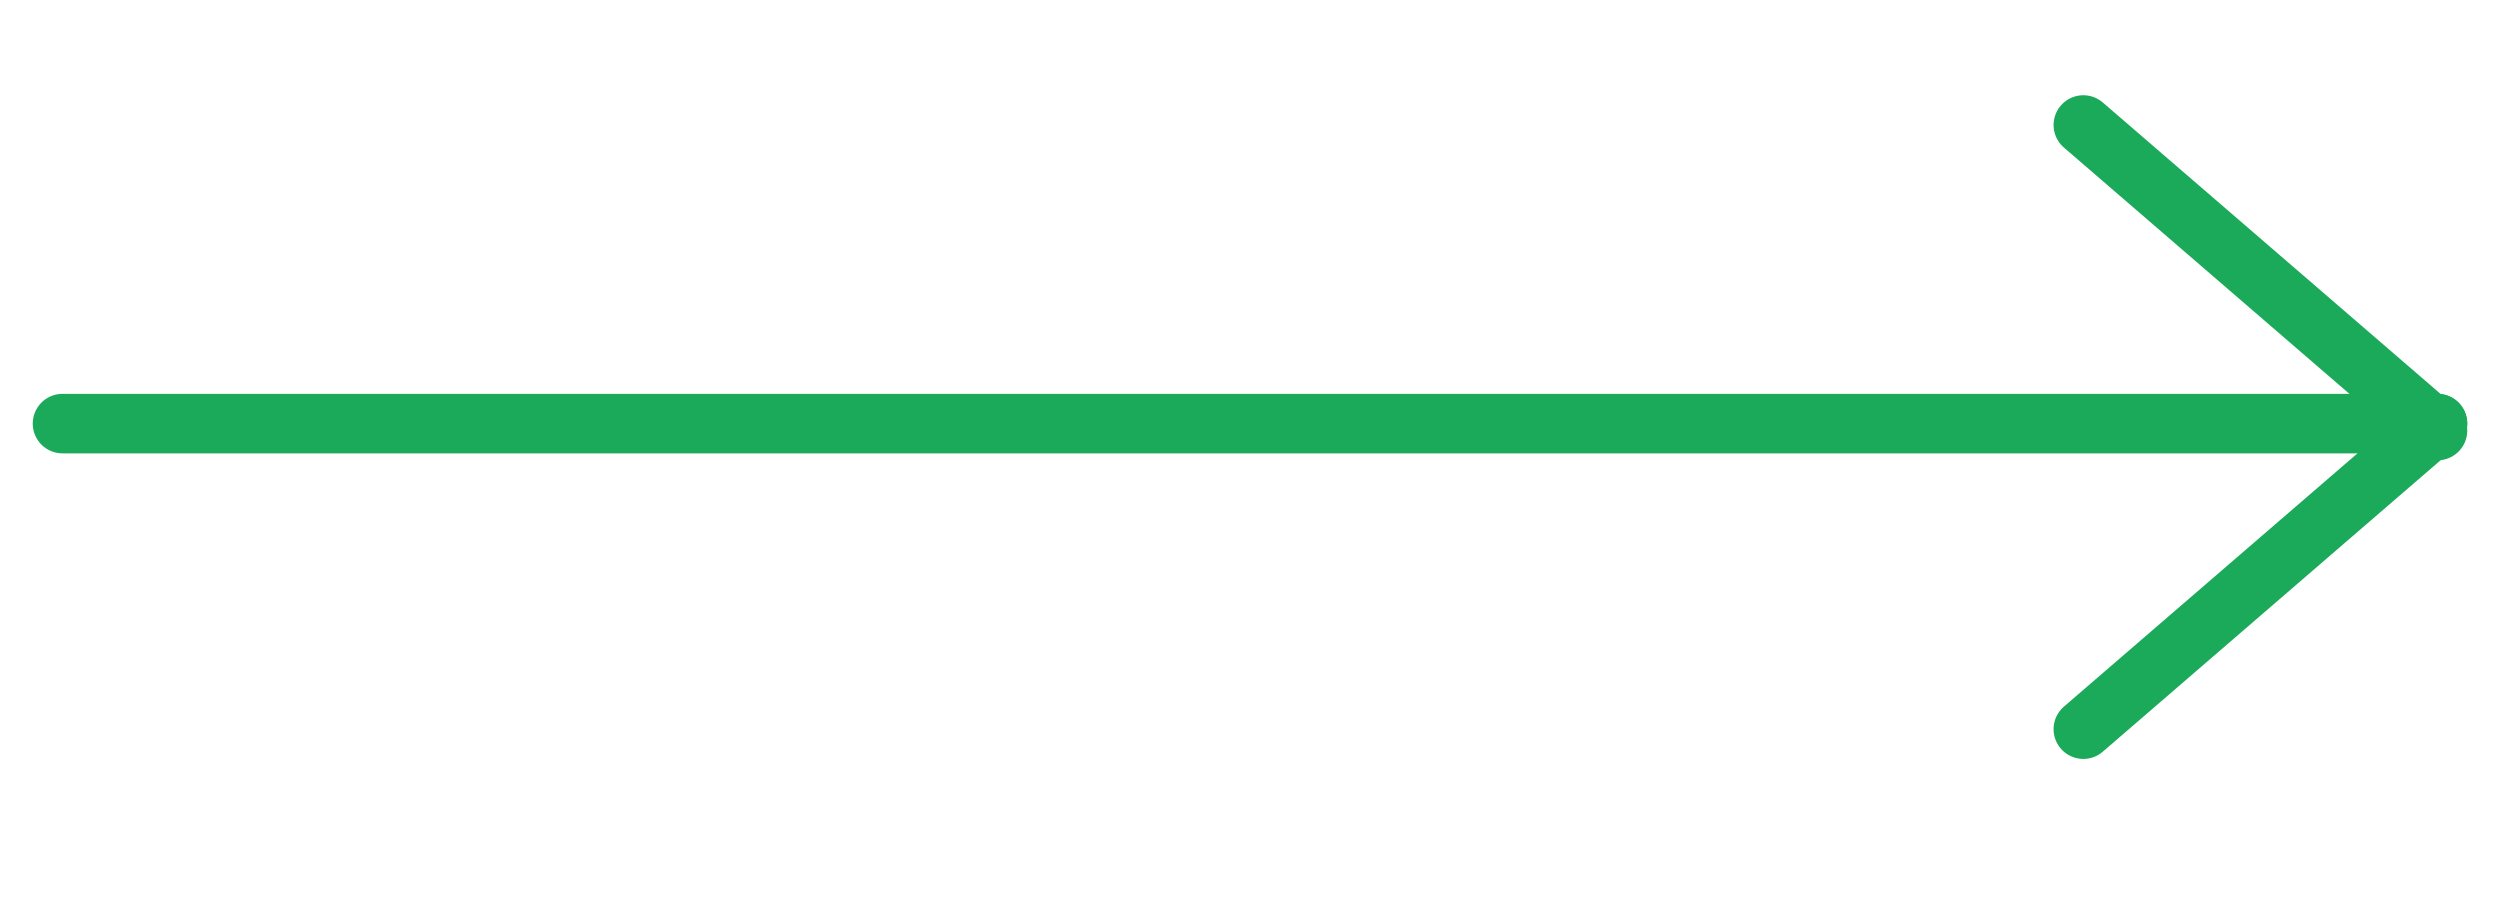 <?xml version="1.0" encoding="utf-8"?>
<!-- Generator: Adobe Illustrator 28.0.0, SVG Export Plug-In . SVG Version: 6.00 Build 0)  -->
<svg width="36px" version="1.1" id="Layer_1" xmlns="http://www.w3.org/2000/svg" xmlns:xlink="http://www.w3.org/1999/xlink" x="0px" y="0px"
	 viewBox="0 0 36 13" style="enable-background:new 0 0 36 13;" xml:space="preserve">
<style type="text/css">
	.st0{fill:none;stroke:#1AAA5A;stroke-width:0.857;stroke-linecap:round;stroke-linejoin:round;stroke-miterlimit:8.571;}
</style>
<path class="st0" d="M35.1,6.1H0.9"/>
<path class="st0" d="M30,10.5l5.1-4.4"/>
<path class="st0" d="M30,1.8l5.1,4.4"/>
</svg>
